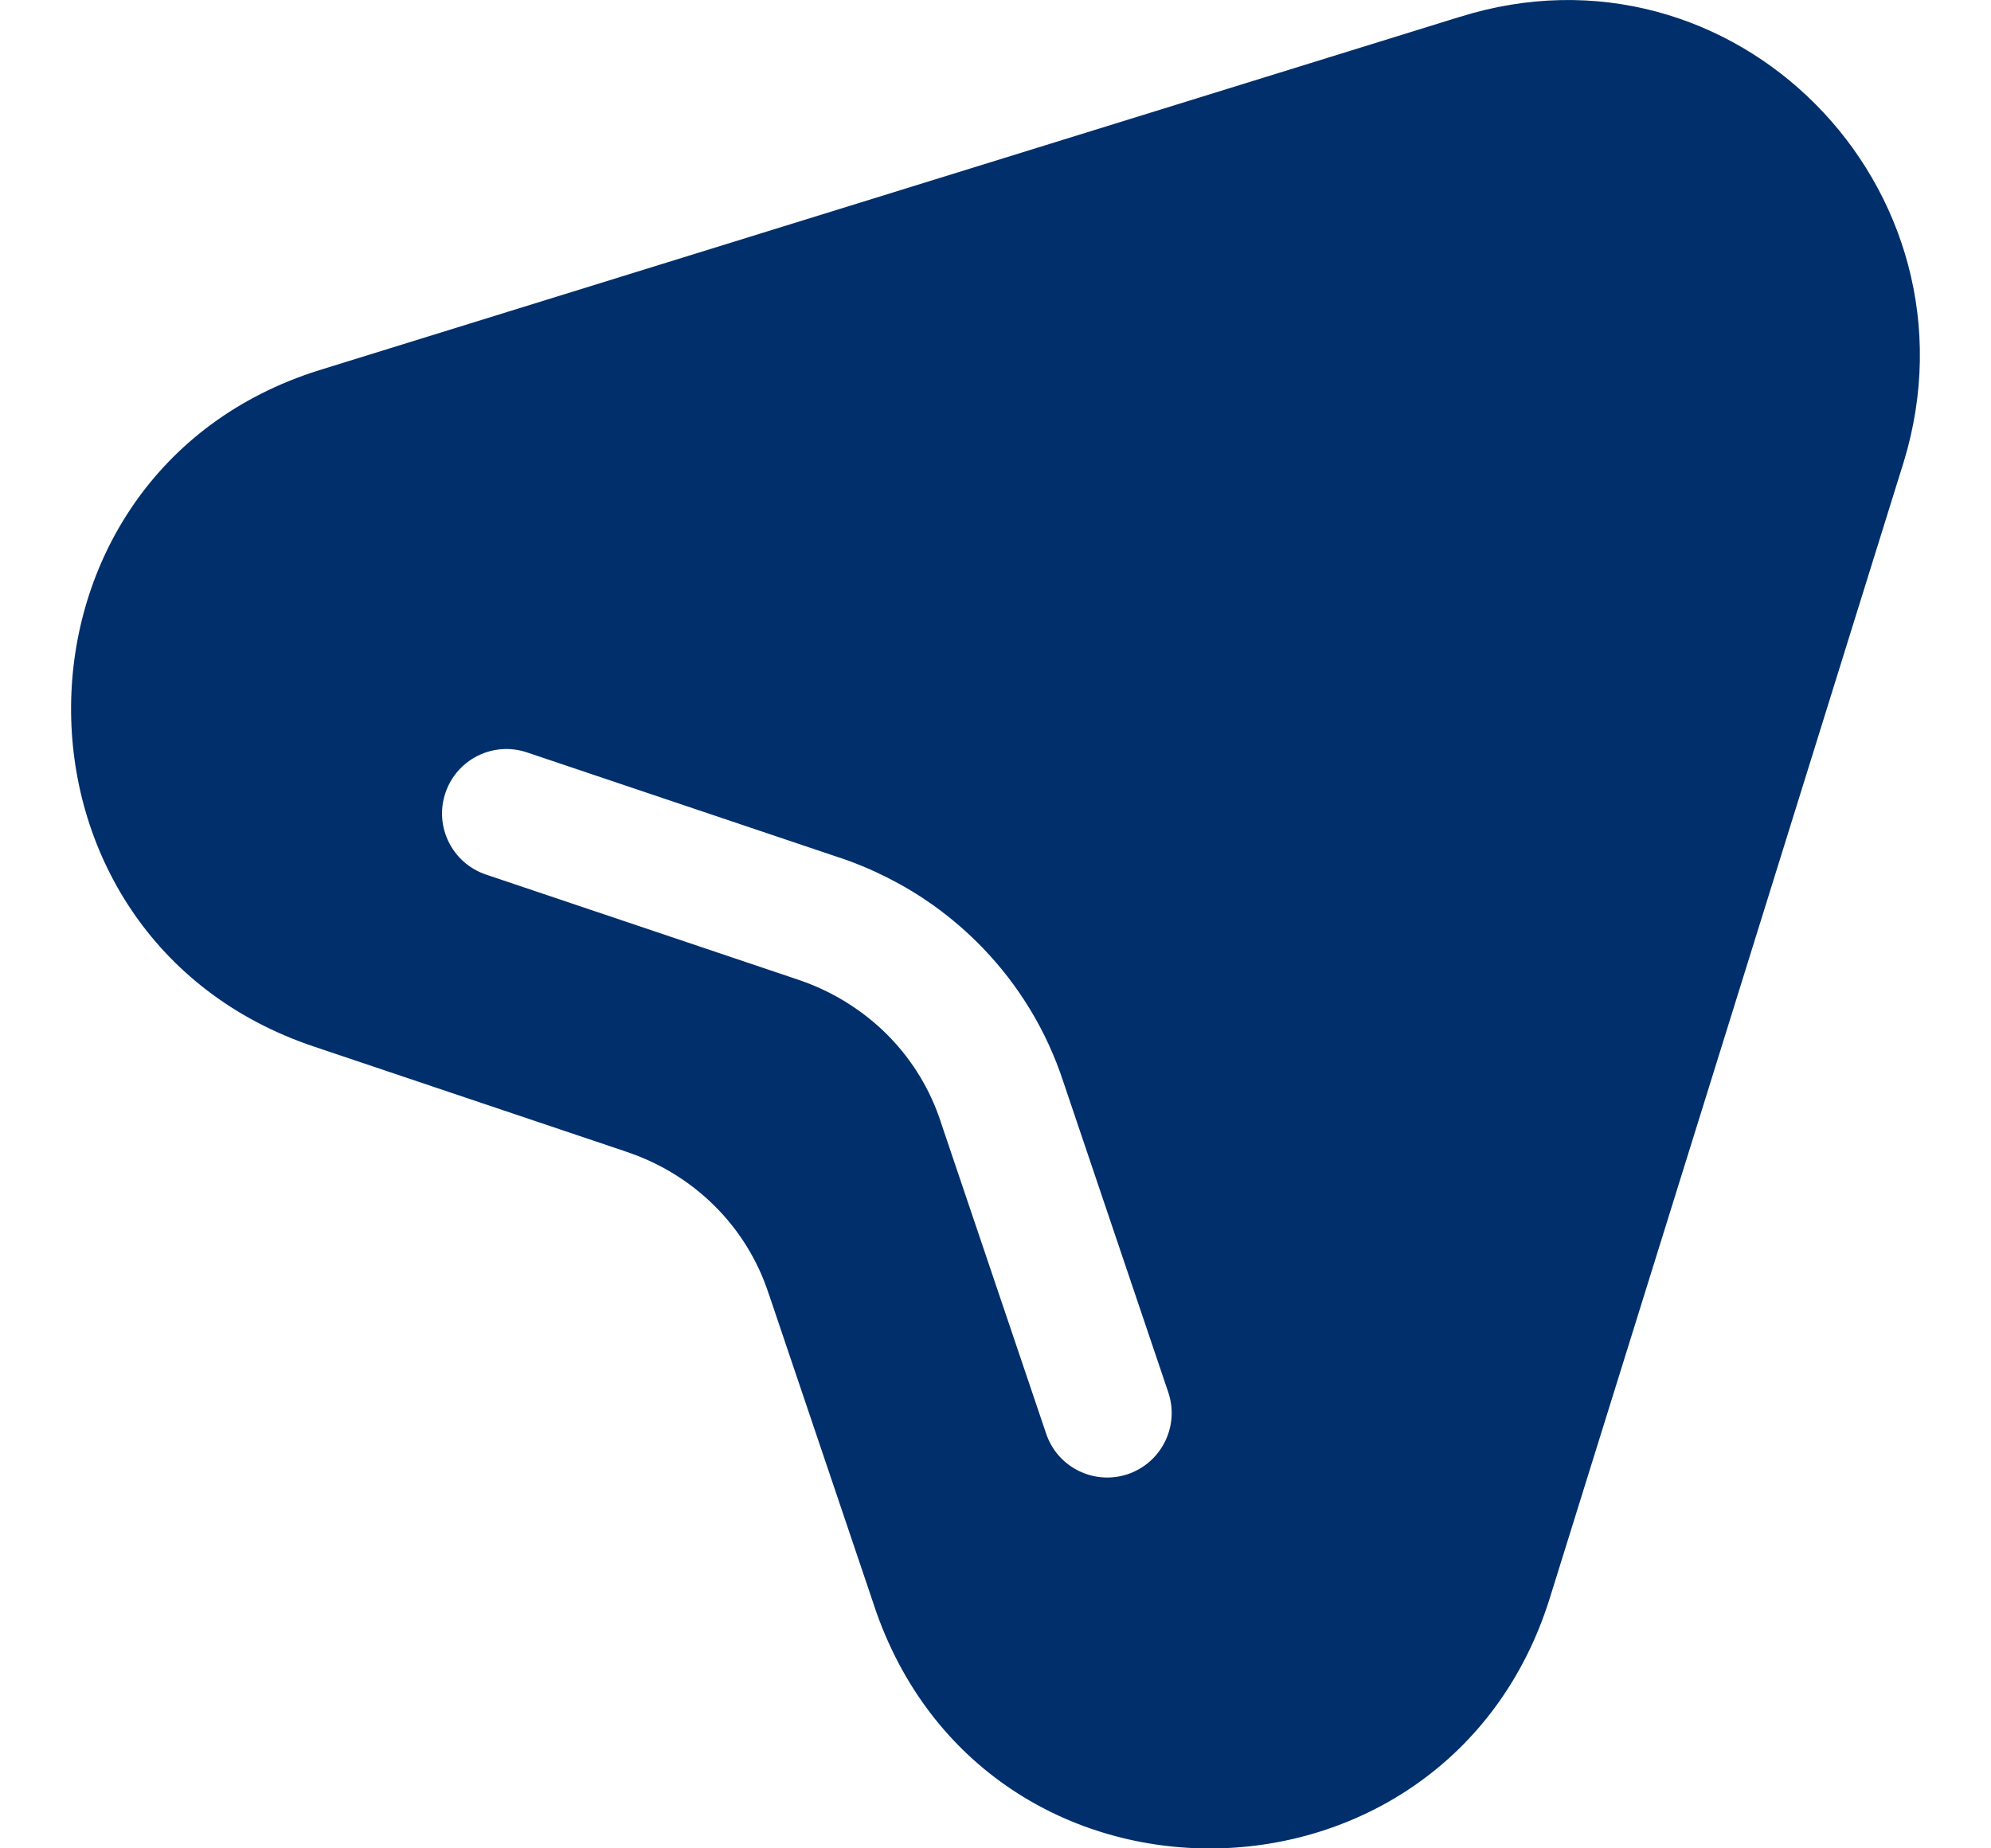 <svg width="14" height="13" viewBox="0 0 14 13" fill="none" xmlns="http://www.w3.org/2000/svg">
<path fill-rule="evenodd" clip-rule="evenodd" d="M13.386 3.25C13.974 1.325 12.191 -0.489 10.261 0.12L10.26 0.12L2.244 2.604C-0.062 3.327 -0.089 6.591 2.208 7.361L4.4 8.099L4.402 8.1C4.876 8.257 5.25 8.623 5.405 9.099L5.407 9.104L6.146 11.291L6.146 11.292C6.92 13.607 10.175 13.55 10.897 11.242L13.386 3.25ZM3.417 6.151C3.18 6.071 3.052 5.814 3.132 5.577C3.212 5.339 3.469 5.212 3.706 5.292L5.897 6.03L5.898 6.03C6.135 6.109 6.357 6.222 6.557 6.363C6.686 6.455 6.806 6.558 6.915 6.672C7.165 6.933 7.359 7.249 7.476 7.606L8.215 9.793C8.295 10.03 8.168 10.287 7.931 10.368C7.693 10.448 7.436 10.321 7.356 10.083L6.616 7.894L6.615 7.89C6.541 7.665 6.419 7.465 6.261 7.3C6.191 7.227 6.115 7.162 6.033 7.104C5.905 7.013 5.763 6.941 5.611 6.89L3.417 6.151Z" fill="#002F6C"/>
</svg>
